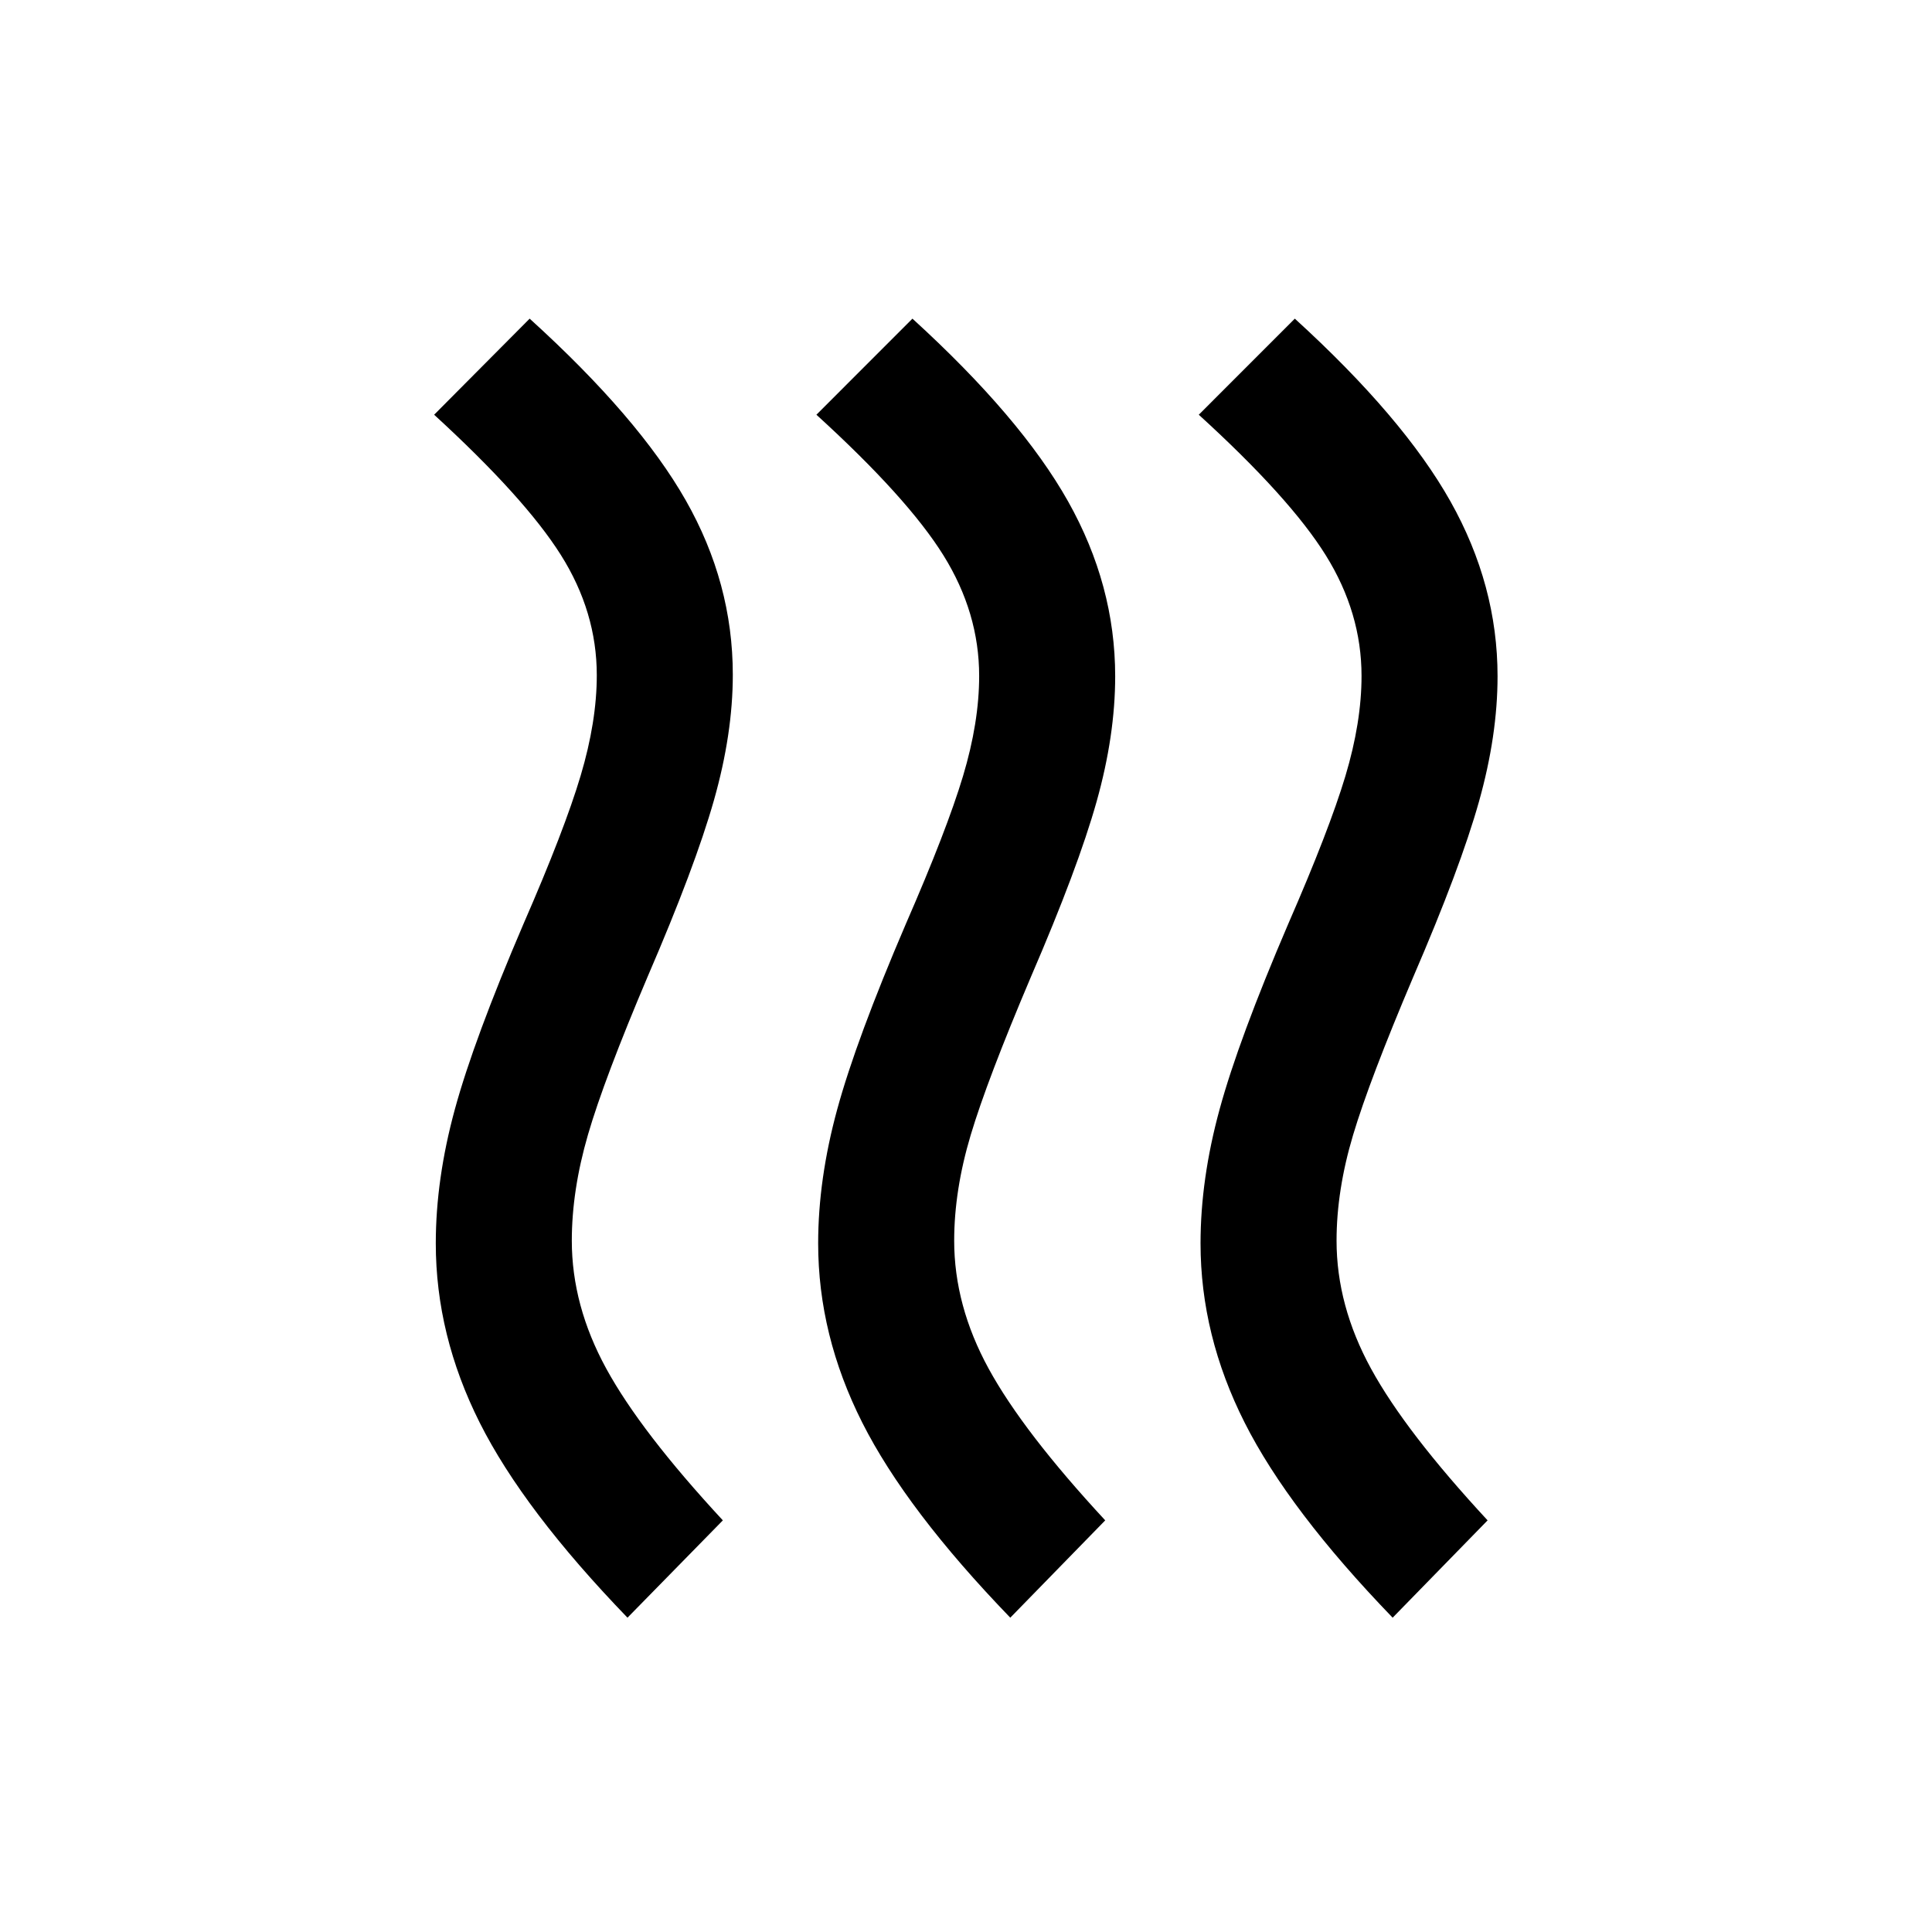 <svg xmlns="http://www.w3.org/2000/svg" height="40" viewBox="0 -960 960 960" width="40"><path d="M284.128-343.506q0 32.249 17.141 63.608 17.141 31.359 57.91 75.359l-47.383 48.358q-51.59-53.436-73.423-96.89-21.833-43.455-21.833-89.107 0-31.925 9.474-66.617 9.475-34.692 34.09-92.09 20.385-46.73 28.41-73.666 8.026-26.935 8.026-49.95 0-31.422-17.859-59.755-17.859-28.333-62.961-69.666l47.46-47.743q54.179 49.154 77.564 90.269 23.384 41.115 23.384 86.656 0 29.413-9.41 62.5-9.41 33.086-32.744 87.137-21.795 51.333-29.82 78.949-8.026 27.615-8.026 52.648Zm189.999 0q0 32.249 17.141 63.608 17.141 31.359 57.91 75.359L502-156.181q-51.589-53.436-73.525-96.89-21.936-43.455-21.936-89.107 0-31.925 9.475-66.617 9.474-34.692 34.089-92.09 20.385-46.73 28.411-73.473 8.025-26.744 8.025-49.759 0-31.421-17.756-59.947-17.756-28.525-63.115-69.858l47.717-47.743q53.922 49.154 77.332 90.794 23.41 41.641 23.41 86.926 0 29.413-9.243 62.294-9.244 32.882-32.577 86.933-21.795 51.333-29.987 78.756-8.193 27.423-8.193 52.456Zm190 0q0 32.249 17.141 63.608 17.141 31.359 57.91 75.359l-47.179 48.358q-51.589-53.436-73.525-96.89-21.935-43.455-21.935-89.107 0-31.925 9.474-66.617 9.474-34.692 34.09-92.09 20.384-46.73 28.41-73.473 8.026-26.744 8.026-49.759 0-31.421-17.757-59.947-17.756-28.525-63.115-69.858l47.717-47.743q53.922 49.154 77.333 90.794 23.41 41.641 23.41 86.926 0 29.413-9.244 62.294-9.244 32.882-32.577 86.933-21.795 51.333-29.987 78.756-8.192 27.423-8.192 52.456Z"/></svg>